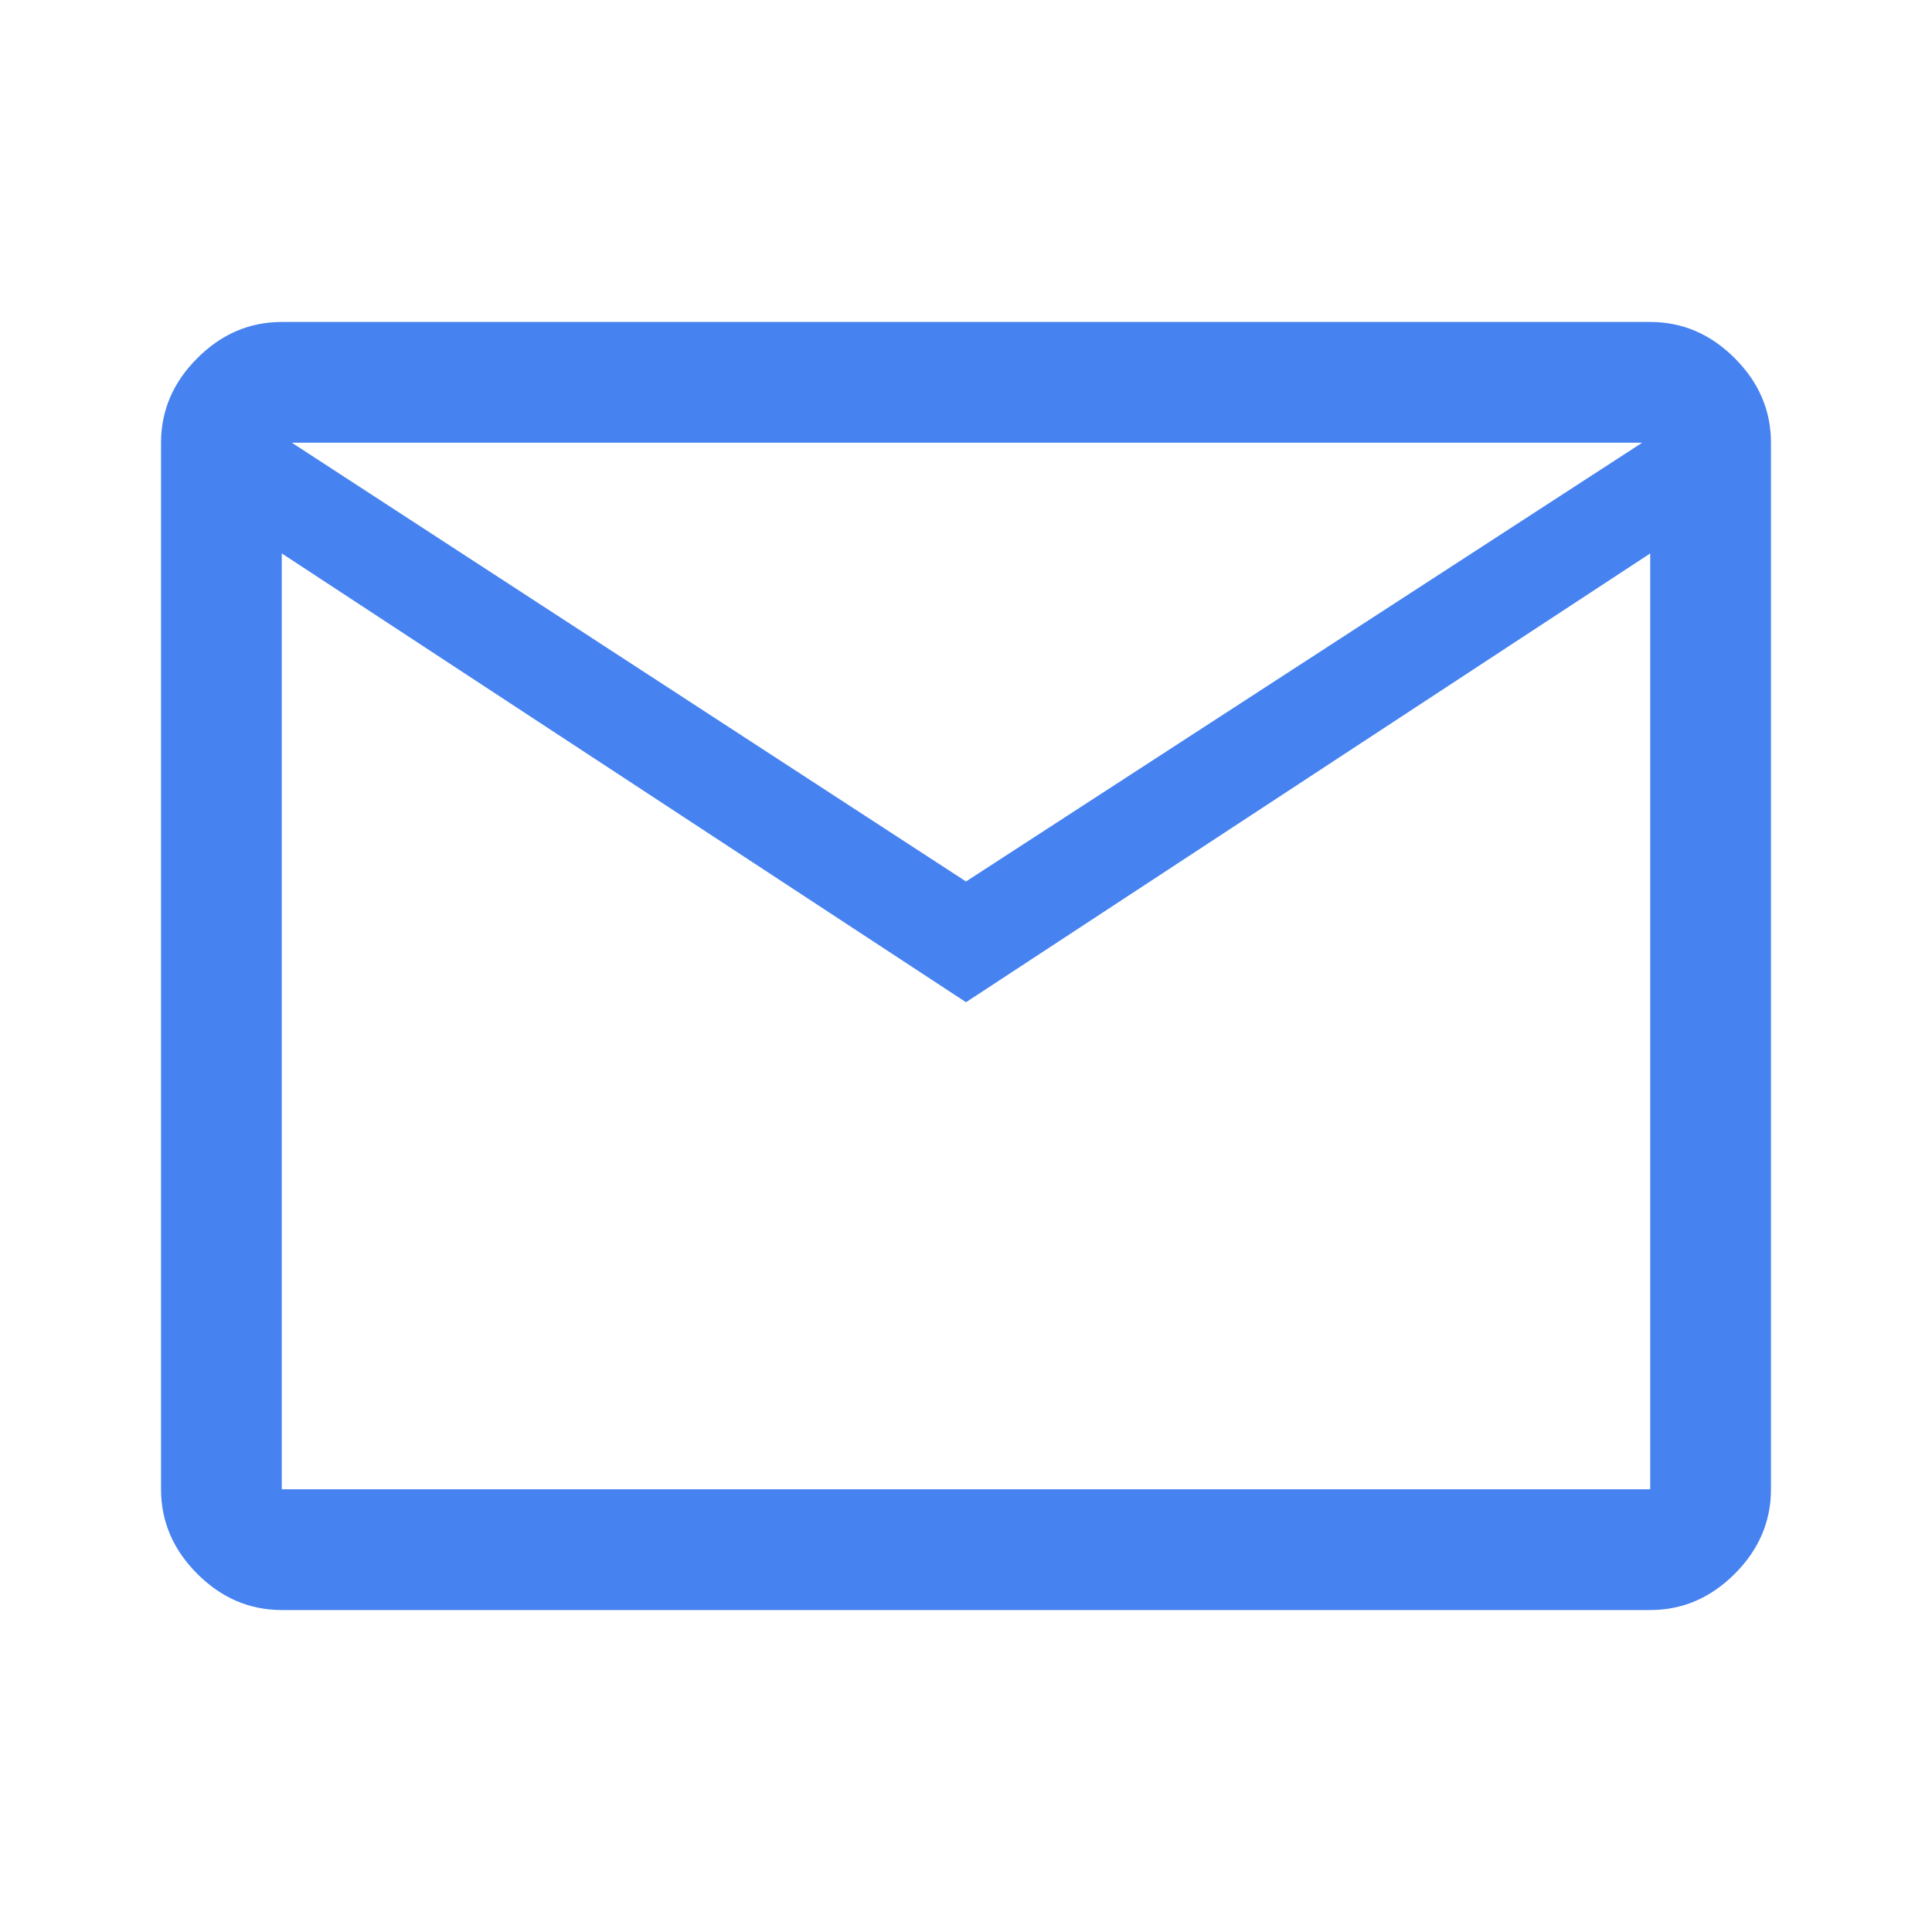 <svg width="20" height="20" viewBox="0 0 20 20" fill="none" xmlns="http://www.w3.org/2000/svg">
<path d="M2.917 16.667C2.583 16.667 2.292 16.542 2.042 16.292C1.792 16.042 1.667 15.75 1.667 15.417V4.583C1.667 4.25 1.792 3.958 2.042 3.708C2.292 3.458 2.583 3.333 2.917 3.333H17.083C17.416 3.333 17.708 3.458 17.958 3.708C18.208 3.958 18.333 4.25 18.333 4.583V15.417C18.333 15.75 18.208 16.042 17.958 16.292C17.708 16.542 17.416 16.667 17.083 16.667H2.917ZM10 10.375L2.917 5.729V15.417H17.083V5.729L10 10.375ZM10 9.125L17 4.583H3.021L10 9.125ZM2.917 5.729V4.583V15.417V5.729Z" fill="#4682F0"/>
</svg>

